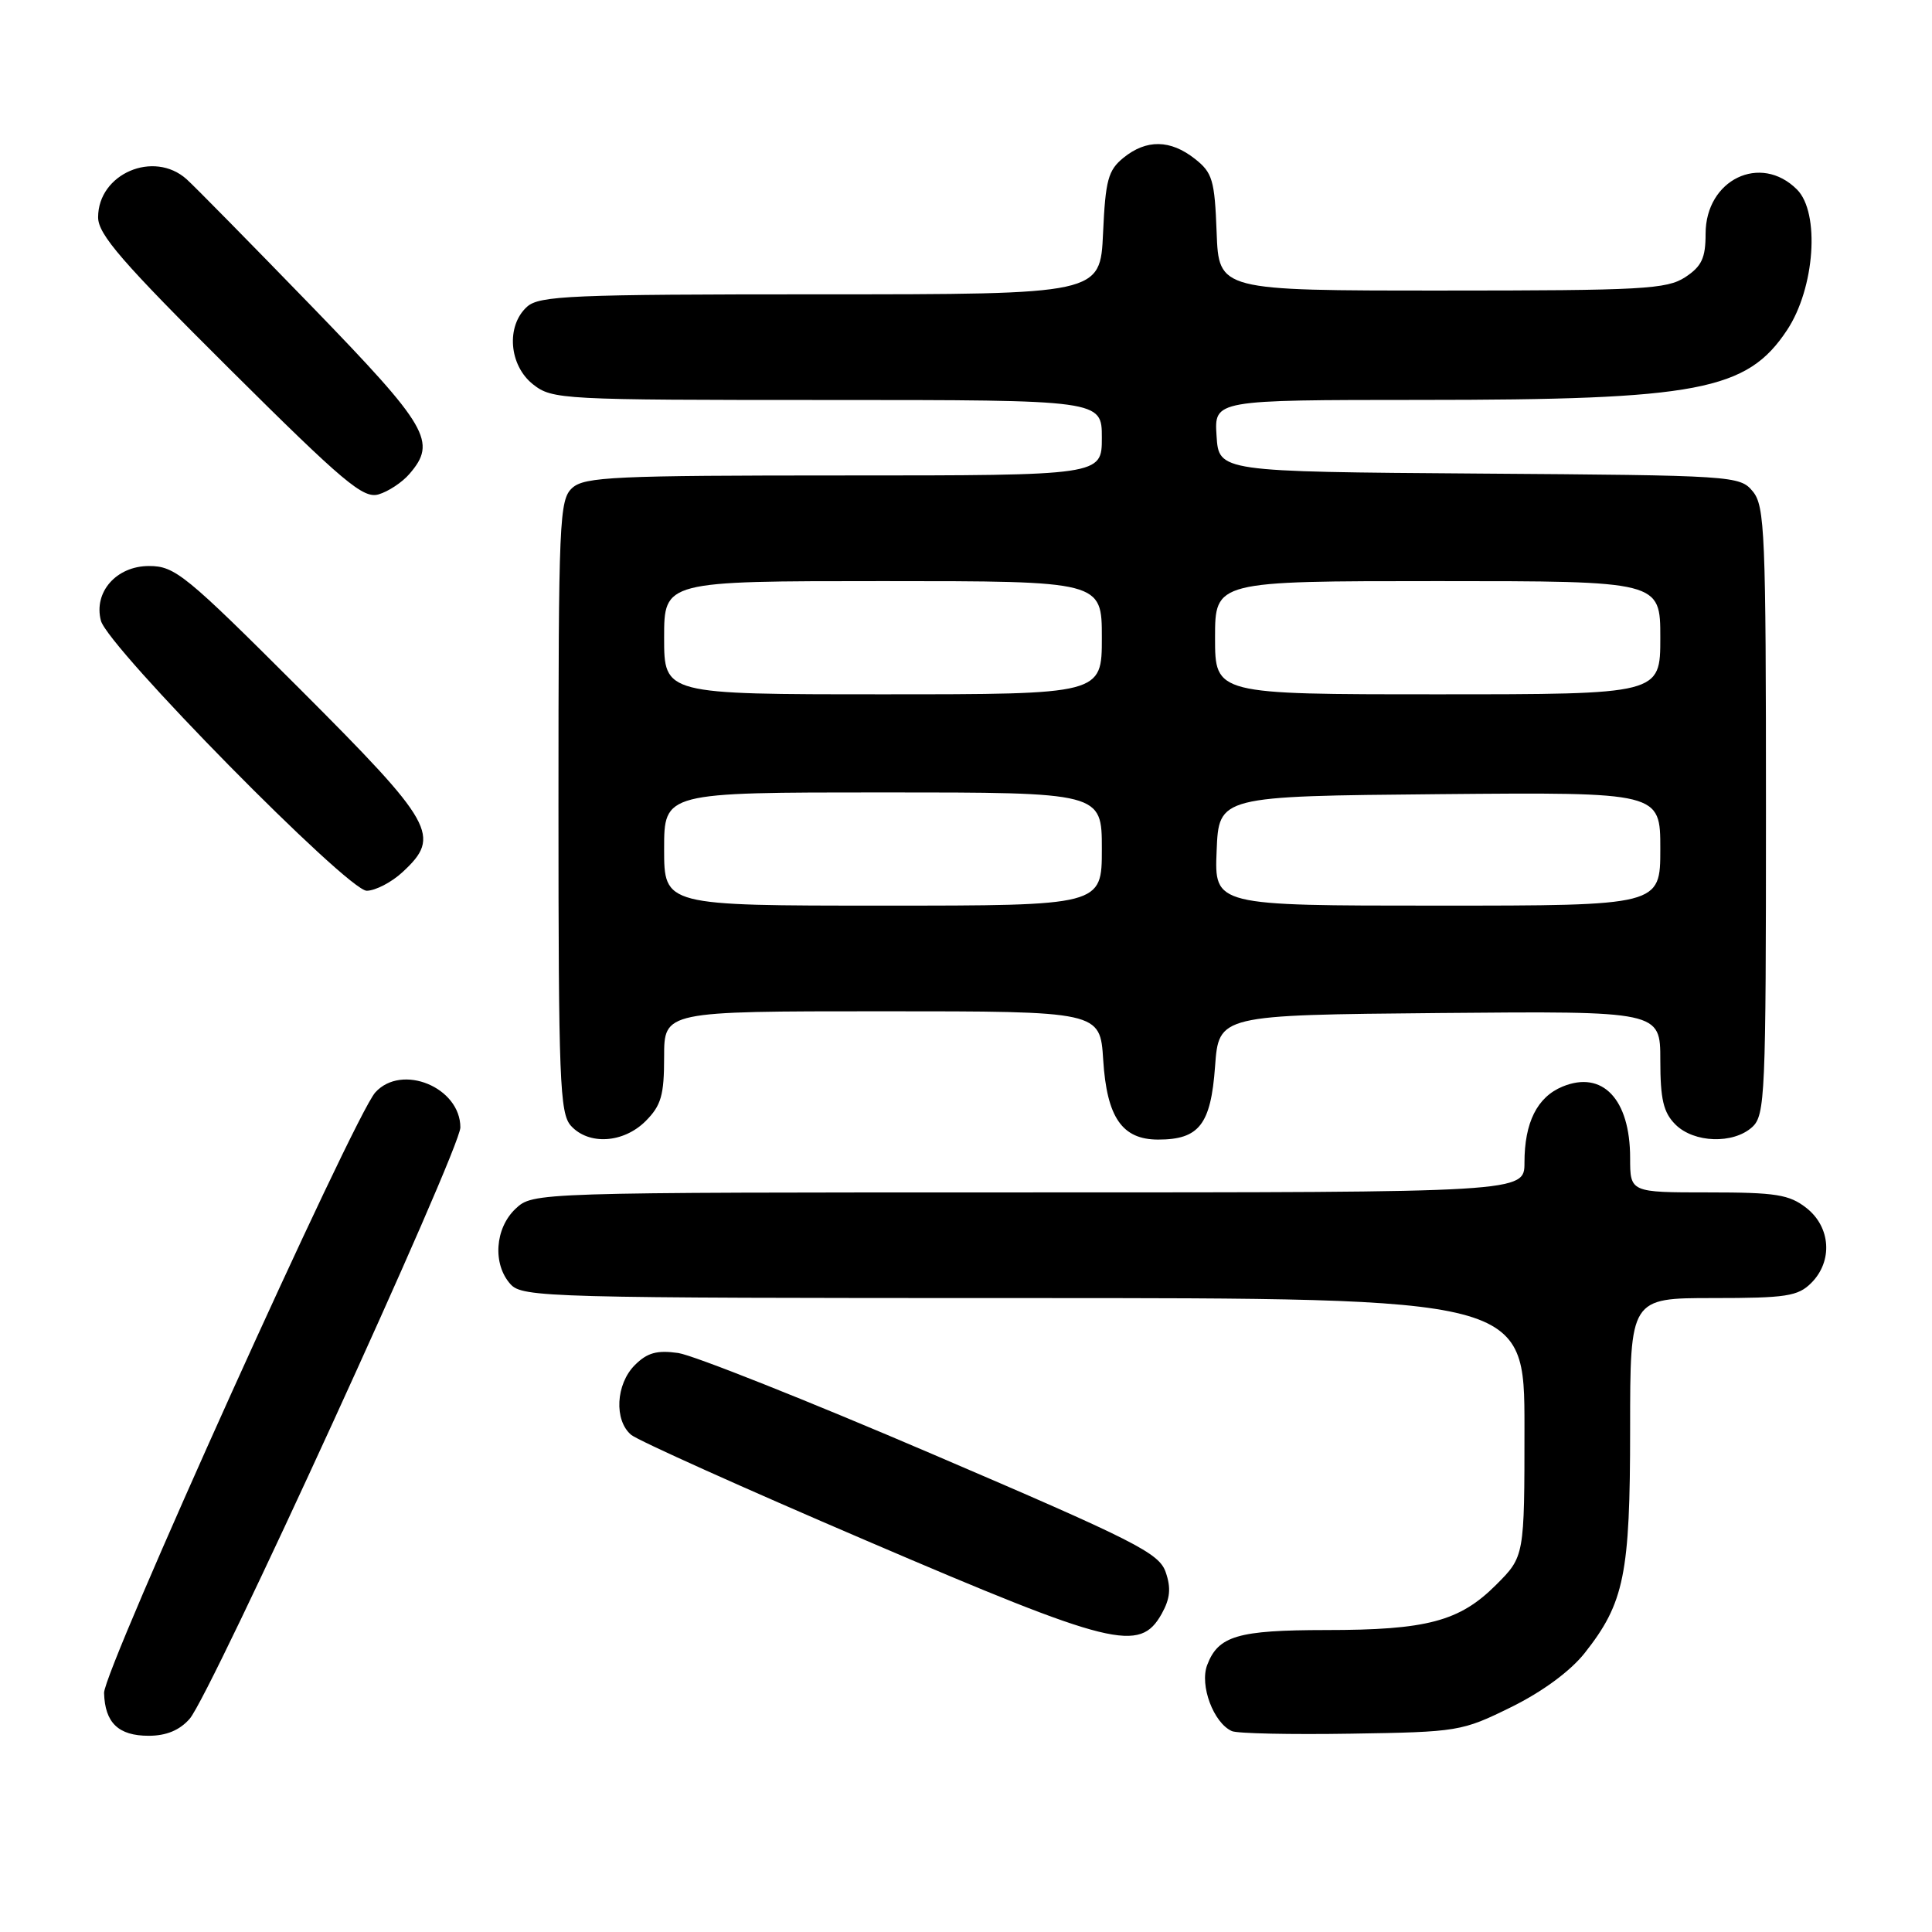 <?xml version="1.0" encoding="UTF-8" standalone="no"?>
<!DOCTYPE svg PUBLIC "-//W3C//DTD SVG 1.1//EN" "http://www.w3.org/Graphics/SVG/1.1/DTD/svg11.dtd" >
<svg xmlns="http://www.w3.org/2000/svg" xmlns:xlink="http://www.w3.org/1999/xlink" version="1.1" viewBox="0 0 256 256">
 <g >
 <path fill="currentColor"
d=" M 25.13 227.75 C 27.91 224.60 61.00 152.31 61.00 149.39 C 61.00 144.07 53.23 140.88 49.73 144.75 C 46.89 147.88 13.71 221.36 13.79 224.32 C 13.90 228.28 15.69 230.00 19.70 230.00 C 22.03 230.00 23.80 229.27 25.13 227.75 Z  M 200.22 226.21 C 204.35 224.18 208.06 221.45 209.96 219.06 C 215.23 212.40 216.00 208.61 216.00 189.37 C 216.00 172.00 216.00 172.00 227.00 172.00 C 236.67 172.00 238.24 171.76 240.00 170.00 C 242.88 167.12 242.59 162.61 239.37 160.07 C 237.08 158.28 235.34 158.00 226.37 158.00 C 216.00 158.00 216.00 158.00 216.00 153.43 C 216.00 145.65 212.34 141.79 207.04 143.98 C 203.68 145.37 202.00 148.74 202.00 154.05 C 202.00 158.00 202.00 158.00 136.31 158.00 C 70.63 158.00 70.63 158.00 68.31 160.17 C 65.57 162.76 65.25 167.52 67.65 170.17 C 69.23 171.91 72.65 172.00 135.65 172.00 C 202.00 172.00 202.00 172.00 202.00 189.12 C 202.00 206.24 202.00 206.24 198.23 210.01 C 193.40 214.84 189.06 215.99 175.68 215.99 C 164.01 216.00 161.42 216.76 159.96 220.62 C 158.93 223.30 160.80 228.30 163.23 229.38 C 163.93 229.70 171.04 229.85 179.02 229.72 C 193.21 229.50 193.70 229.42 200.22 226.21 Z  M 153.94 213.82 C 155.05 211.82 155.19 210.42 154.46 208.32 C 153.58 205.78 150.52 204.23 123.49 192.65 C 107.00 185.58 91.86 179.57 89.87 179.28 C 87.05 178.88 85.76 179.24 84.12 180.88 C 81.59 183.41 81.35 188.21 83.64 190.13 C 84.55 190.88 98.61 197.21 114.89 204.18 C 147.55 218.18 151.02 219.03 153.94 213.82 Z  M 85.55 148.55 C 87.61 146.48 88.00 145.13 88.00 140.05 C 88.00 134.00 88.00 134.00 116.88 134.00 C 145.77 134.00 145.77 134.00 146.18 140.44 C 146.66 148.07 148.69 151.00 153.46 151.00 C 158.89 151.00 160.44 149.01 161.00 141.33 C 161.50 134.50 161.50 134.50 190.75 134.23 C 220.00 133.97 220.00 133.97 220.00 140.48 C 220.00 145.67 220.41 147.41 222.00 149.00 C 224.45 151.45 229.66 151.62 232.17 149.35 C 233.89 147.79 234.00 145.16 234.00 107.46 C 234.00 70.61 233.85 67.04 232.25 65.11 C 230.54 63.04 229.76 62.99 196.00 62.75 C 161.50 62.50 161.50 62.50 161.20 57.75 C 160.89 53.00 160.89 53.00 188.20 52.99 C 225.04 52.99 231.49 51.76 236.80 43.73 C 240.48 38.17 241.18 28.18 238.11 25.11 C 233.28 20.28 226.00 23.80 226.00 30.98 C 226.00 34.20 225.48 35.29 223.30 36.73 C 220.86 38.32 217.65 38.50 191.05 38.50 C 161.50 38.50 161.50 38.50 161.21 30.79 C 160.95 23.86 160.66 22.87 158.32 21.04 C 155.08 18.49 151.91 18.44 148.87 20.90 C 146.83 22.56 146.48 23.85 146.16 30.90 C 145.79 39.00 145.79 39.00 108.72 39.00 C 75.64 39.00 71.46 39.18 69.83 40.65 C 67.03 43.19 67.44 48.41 70.63 50.93 C 73.19 52.94 74.36 53.00 109.63 53.00 C 146.00 53.00 146.00 53.00 146.00 58.00 C 146.00 63.00 146.00 63.00 111.83 63.00 C 81.44 63.00 77.46 63.18 75.83 64.65 C 74.11 66.21 74.00 68.84 74.00 106.83 C 74.00 143.12 74.17 147.53 75.65 149.17 C 78.01 151.77 82.61 151.48 85.55 148.55 Z  M 53.35 115.55 C 58.50 110.78 57.60 109.17 39.72 91.28 C 24.55 76.12 23.18 75.00 19.74 75.00 C 15.42 75.00 12.38 78.46 13.37 82.24 C 14.29 85.76 46.09 118.06 48.60 118.03 C 49.76 118.01 51.90 116.90 53.35 115.55 Z  M 54.25 62.80 C 57.93 58.54 56.79 56.58 41.34 40.63 C 33.27 32.31 25.80 24.71 24.73 23.75 C 20.38 19.85 13.00 23.02 13.00 28.79 C 13.00 31.07 16.17 34.72 30.41 48.88 C 45.56 63.95 48.13 66.10 50.16 65.51 C 51.45 65.13 53.29 63.92 54.25 62.80 Z  M 88.00 112.50 C 88.00 105.00 88.00 105.00 117.00 105.00 C 146.00 105.00 146.00 105.00 146.00 112.50 C 146.00 120.00 146.00 120.00 117.00 120.00 C 88.00 120.00 88.00 120.00 88.00 112.50 Z  M 161.21 112.75 C 161.50 105.50 161.50 105.50 190.75 105.23 C 220.00 104.97 220.00 104.97 220.00 112.48 C 220.00 120.00 220.00 120.00 190.46 120.00 C 160.91 120.00 160.91 120.00 161.21 112.75 Z  M 88.00 84.50 C 88.00 77.00 88.00 77.00 117.00 77.00 C 146.00 77.00 146.00 77.00 146.00 84.50 C 146.00 92.00 146.00 92.00 117.00 92.00 C 88.00 92.00 88.00 92.00 88.00 84.50 Z  M 161.00 84.50 C 161.00 77.00 161.00 77.00 190.50 77.00 C 220.00 77.00 220.00 77.00 220.00 84.50 C 220.00 92.00 220.00 92.00 190.50 92.00 C 161.00 92.00 161.00 92.00 161.00 84.50 Z "/>
</g>
</svg>